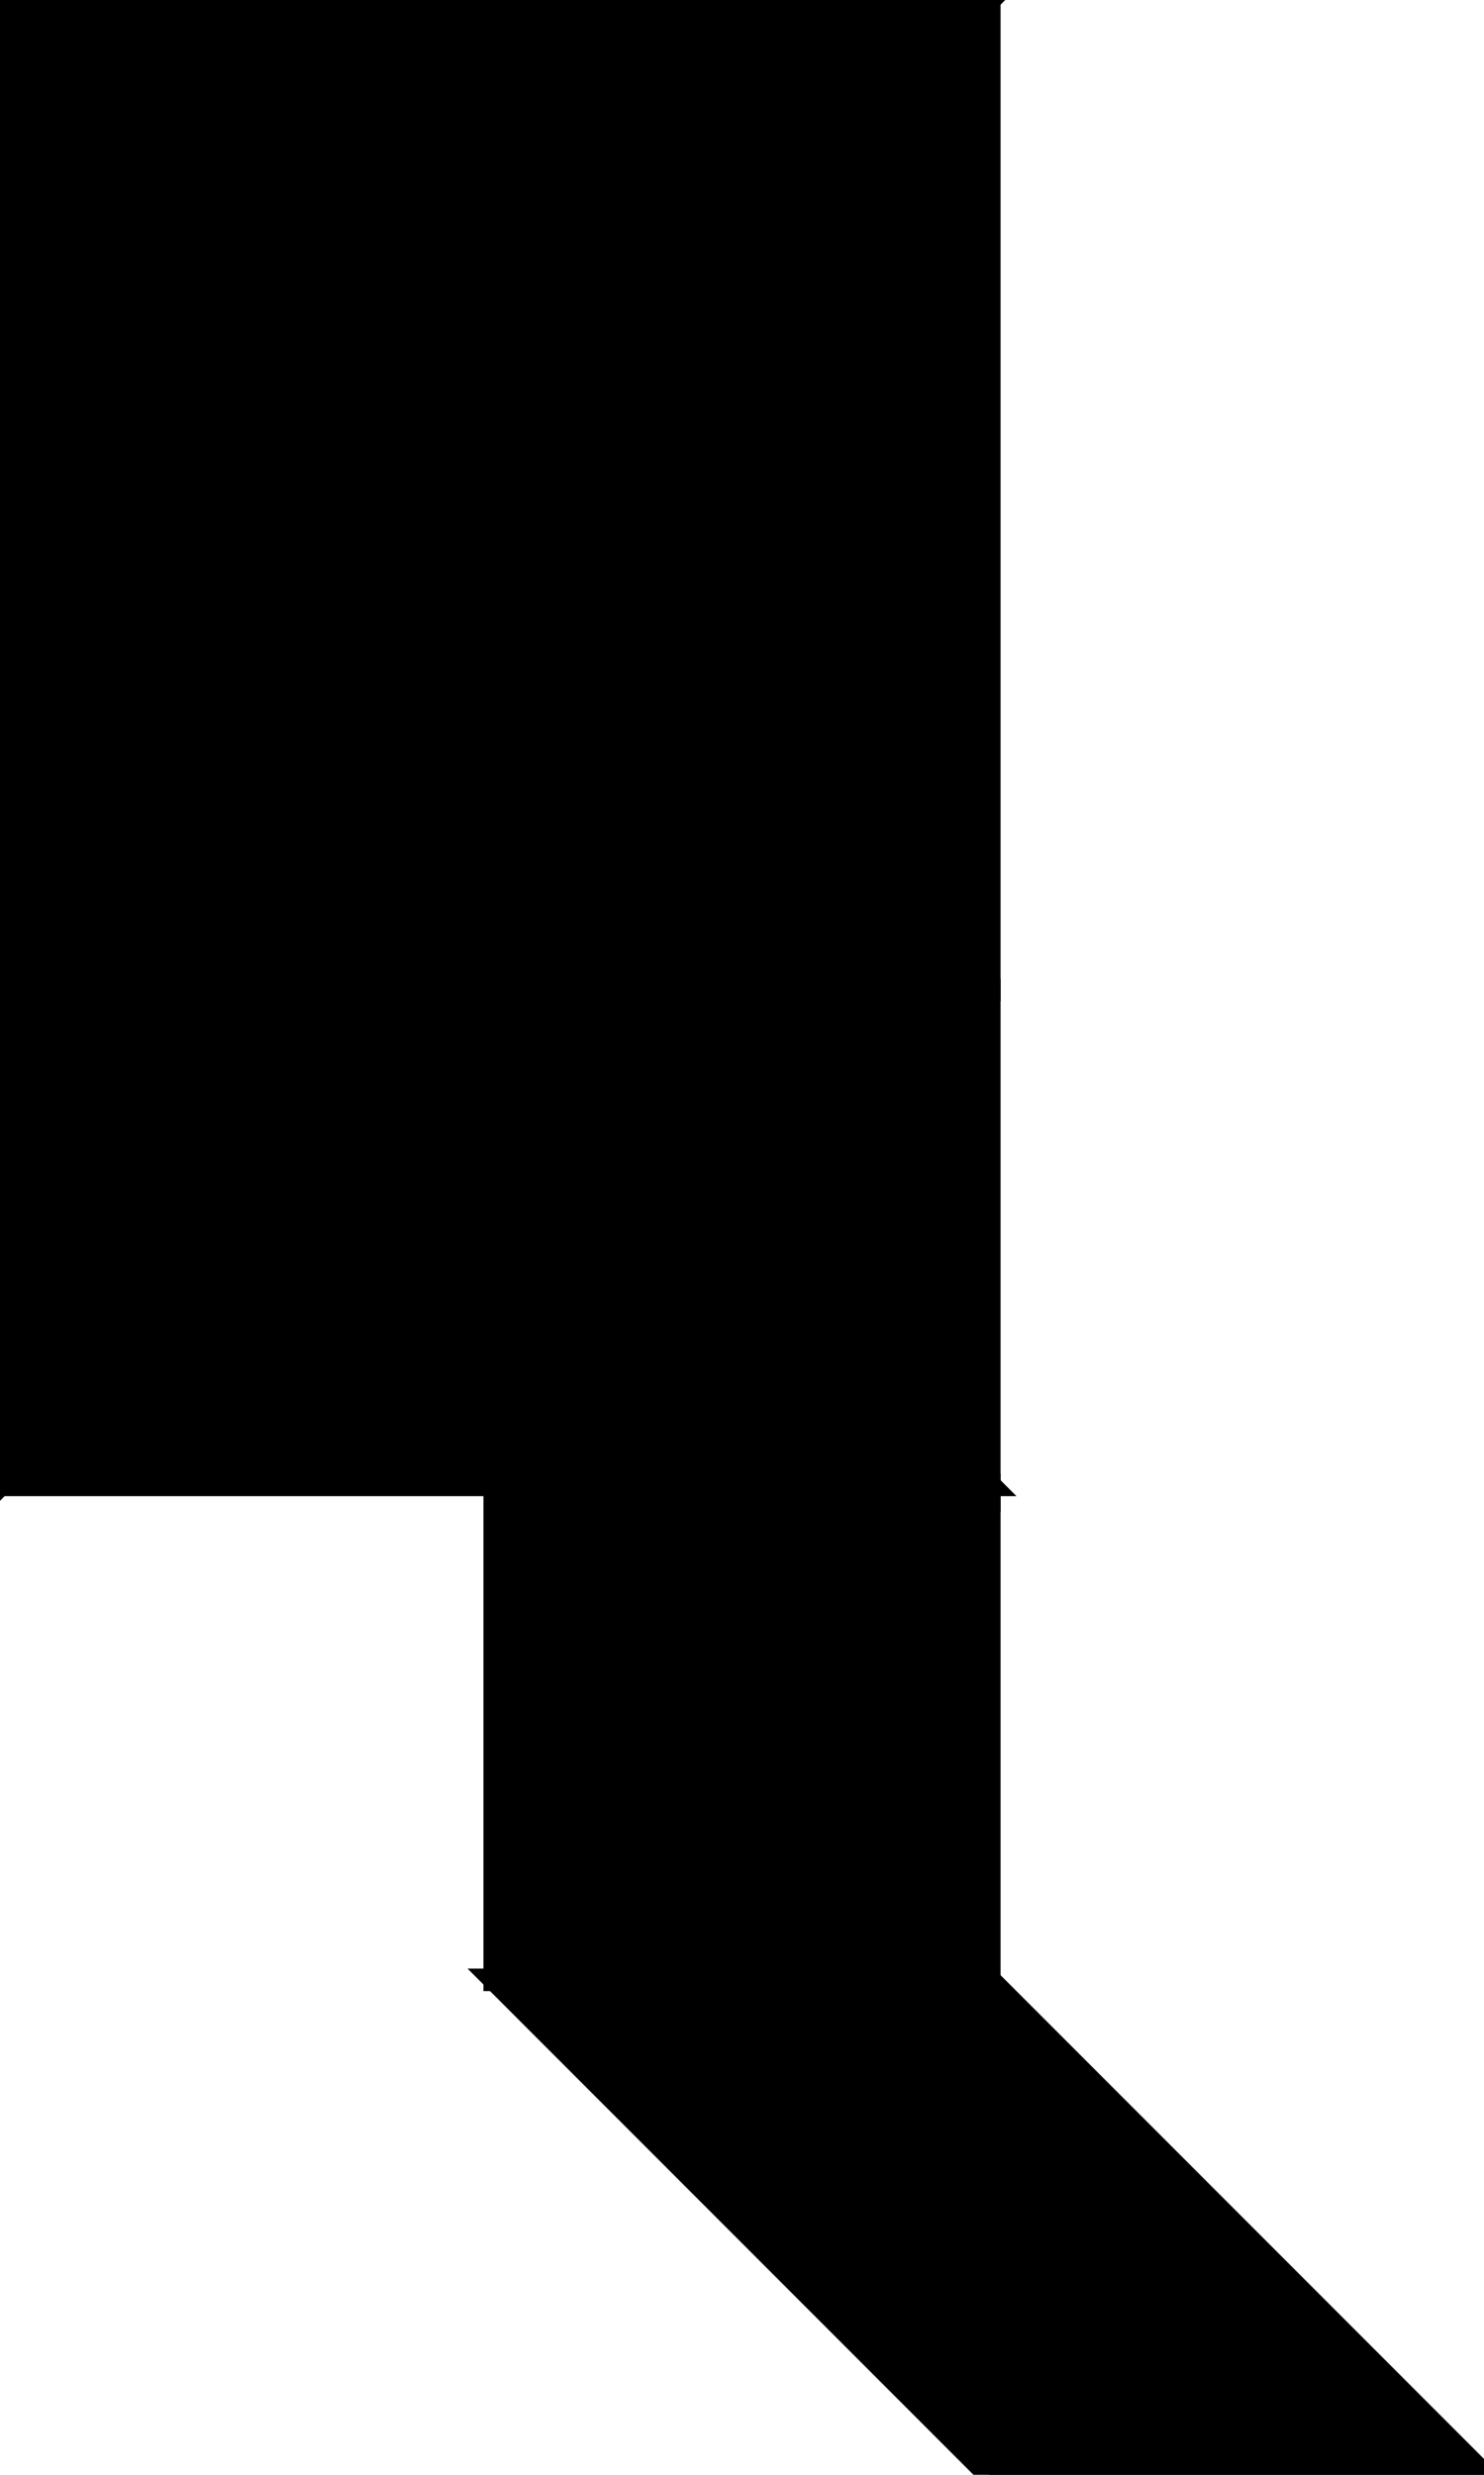 <?xml version="1.0" encoding="utf-8"?>
<svg baseProfile="full" height="100%" version="1.1" viewBox="0 0 132.0 220.0" width="100%" xmlns="http://www.w3.org/2000/svg" xmlns:ev="http://www.w3.org/2001/xml-events" xmlns:xlink="http://www.w3.org/1999/xlink"><defs/><polygon fill="black" id="1" points="44.0,132.0 88.0,132.0 88.0,176.0 44.0,176.0" stroke="black" stroke-width="2"/><polygon fill="black" id="2" points="44.0,176.0 88.0,176.0 132.0,220.0 88.0,220.0" stroke="black" stroke-width="2"/><polygon fill="black" id="3" points="0.0,132.0 44.0,88.0 0.0,88.0" stroke="black" stroke-width="2"/><polygon fill="black" id="4" points="88.0,132.0 44.0,88.0 88.0,88.0" stroke="black" stroke-width="2"/><polygon fill="black" id="5" points="88.0,132.0 0.0,132.0 44.0,88.0" stroke="black" stroke-width="2"/><polygon fill="black" id="6" points="0.0,88.0 88.0,0.0 0.0,0.0" stroke="black" stroke-width="2"/><polygon fill="black" id="7" points="88.0,88.0 0.0,88.0 88.0,0.0" stroke="black" stroke-width="2"/></svg>
